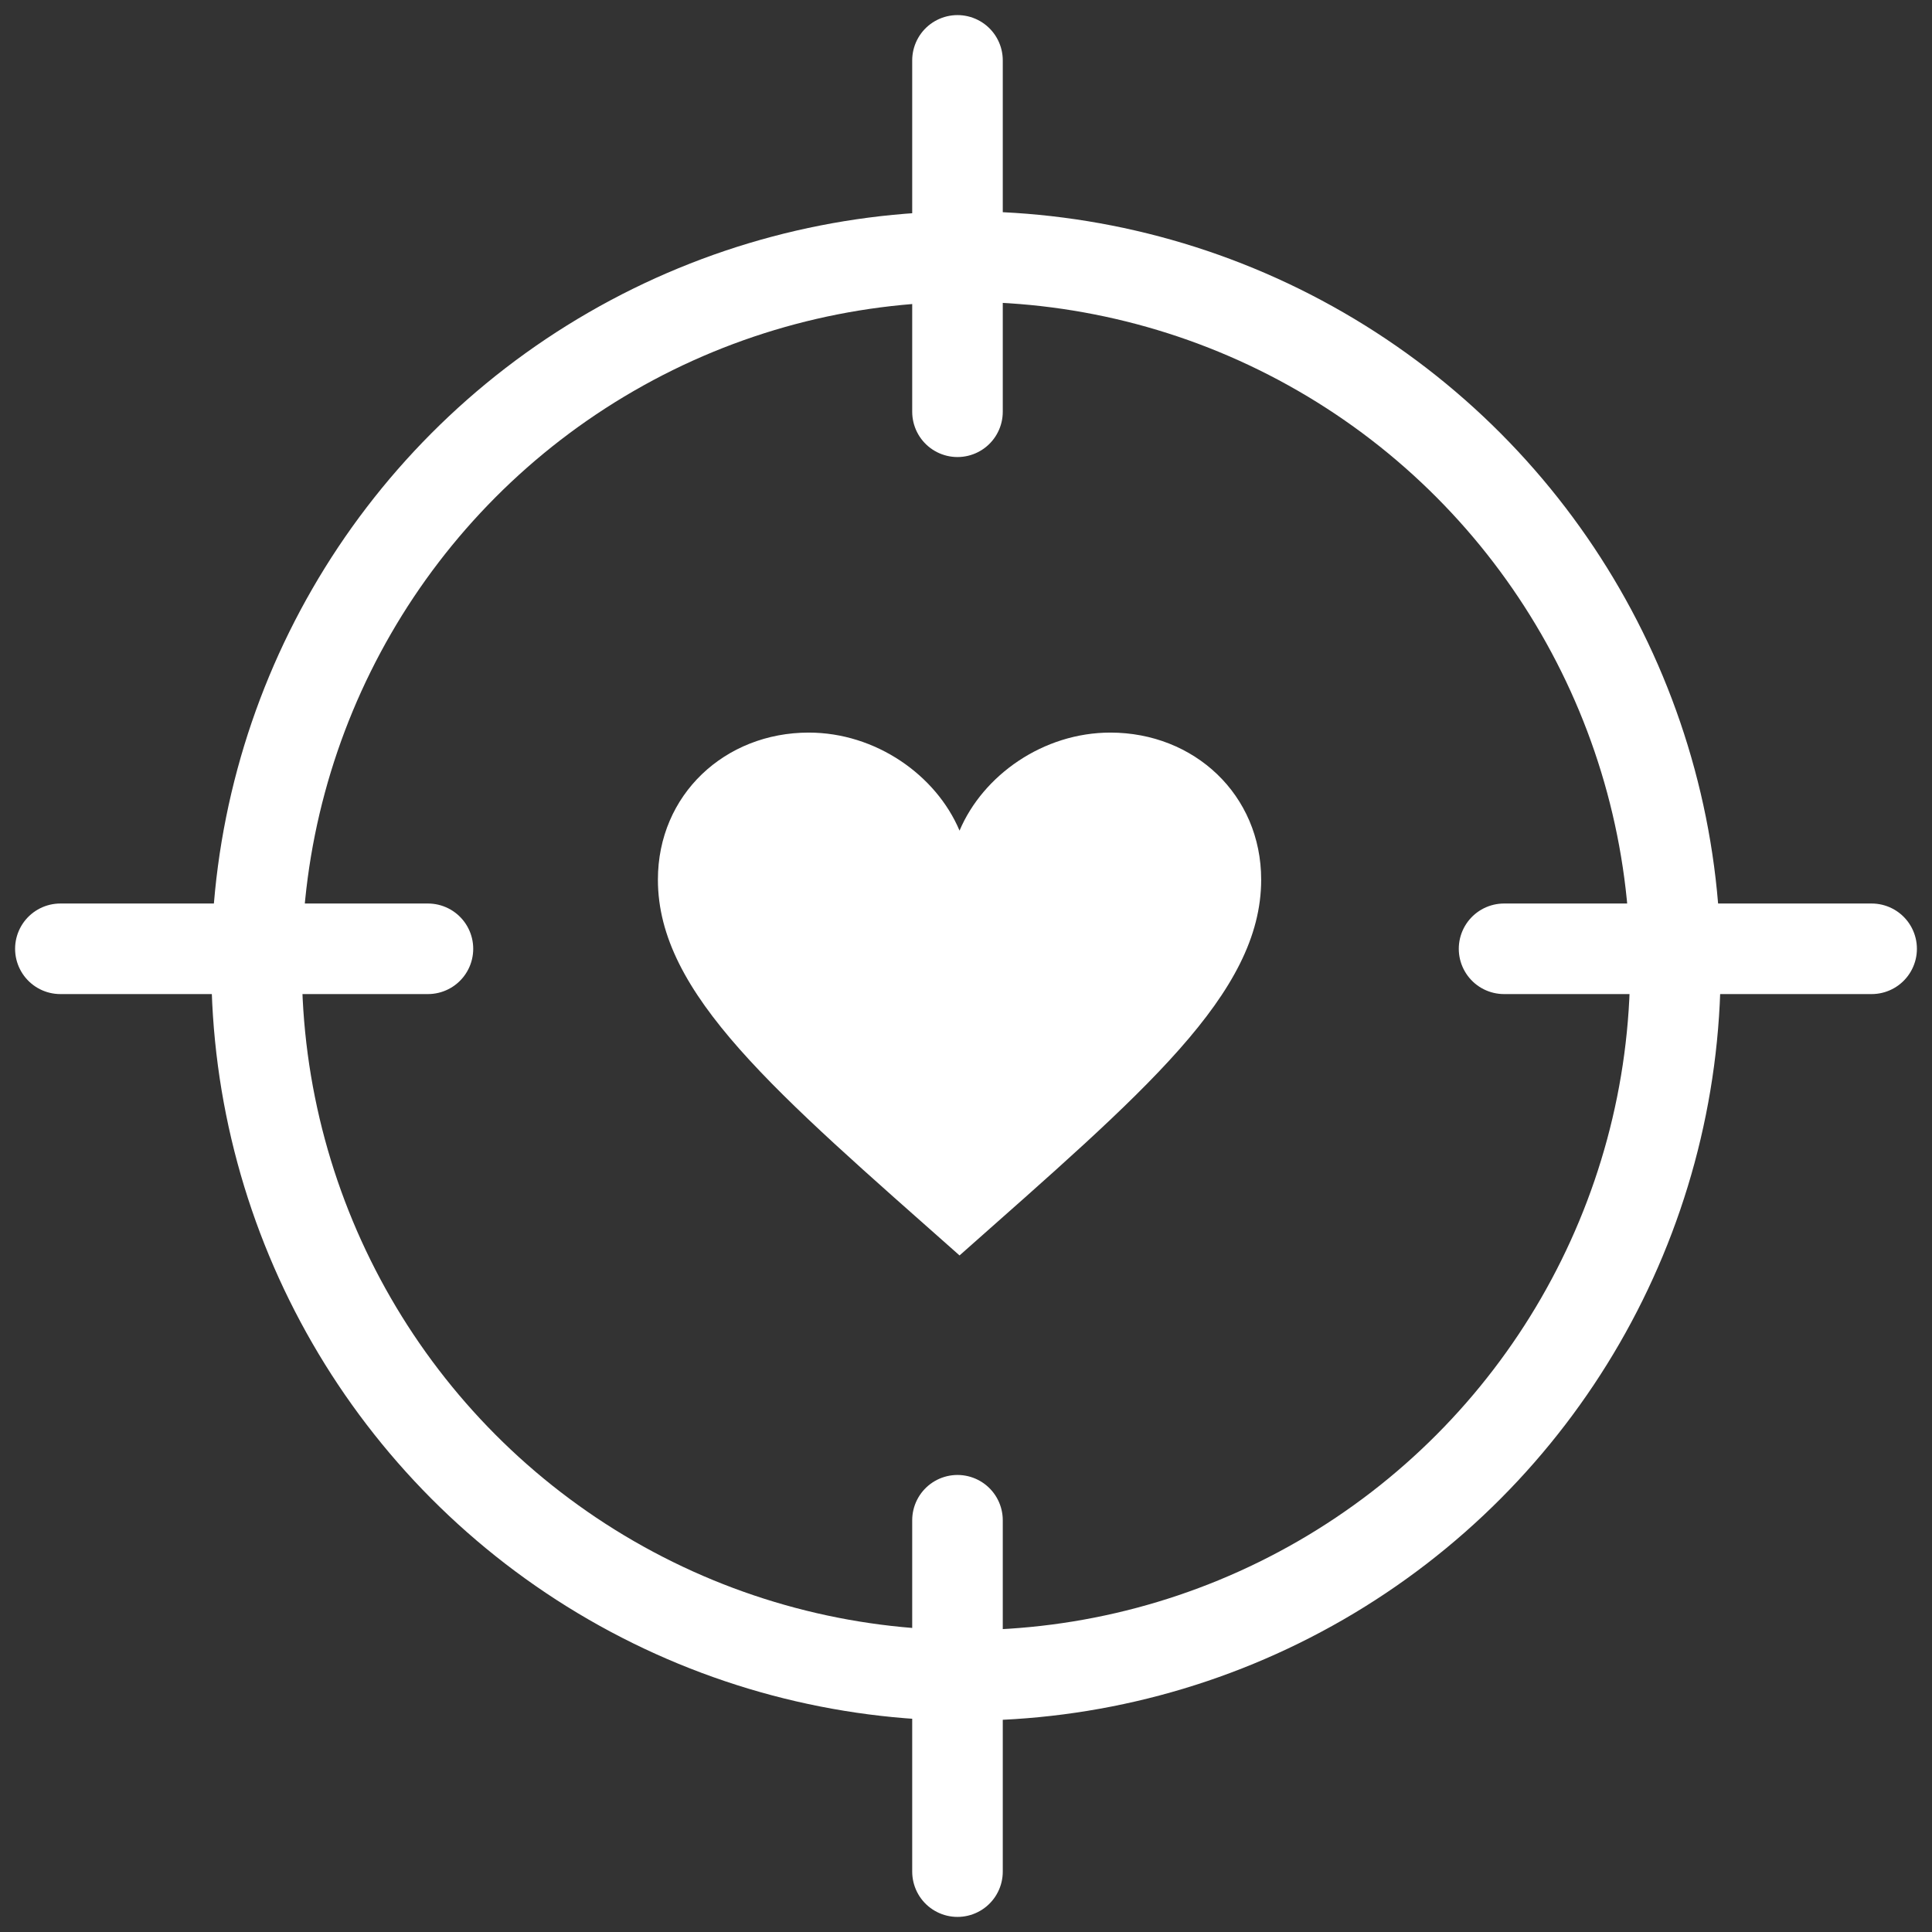 <svg width="32" height="32" viewBox="0 0 32 32" fill="none" xmlns="http://www.w3.org/2000/svg">
<rect x="0" y="0" width="32" height="32" fill="#333333" stroke="none"/>
<circle cx="16" cy="16" r="11.75" stroke="white" stroke-width="1.5"/>
<path d="M15.859 6.82V1M24.912 15.715H31M1 15.715H7.088M15.859 31V25.18" stroke="white" stroke-width="1.5" stroke-linecap="round"/>
<path fill-rule="evenodd" clip-rule="evenodd" d="M18.391 12.134C17.281 12.134 16.282 12.838 15.893 13.758C15.505 12.838 14.505 12.134 13.395 12.134C12.007 12.134 10.897 13.162 10.897 14.57C10.897 16.464 12.84 18.088 15.893 20.794C18.946 18.088 20.889 16.464 20.889 14.57C20.889 13.162 19.779 12.134 18.391 12.134Z" fill="white"/>
</svg>
